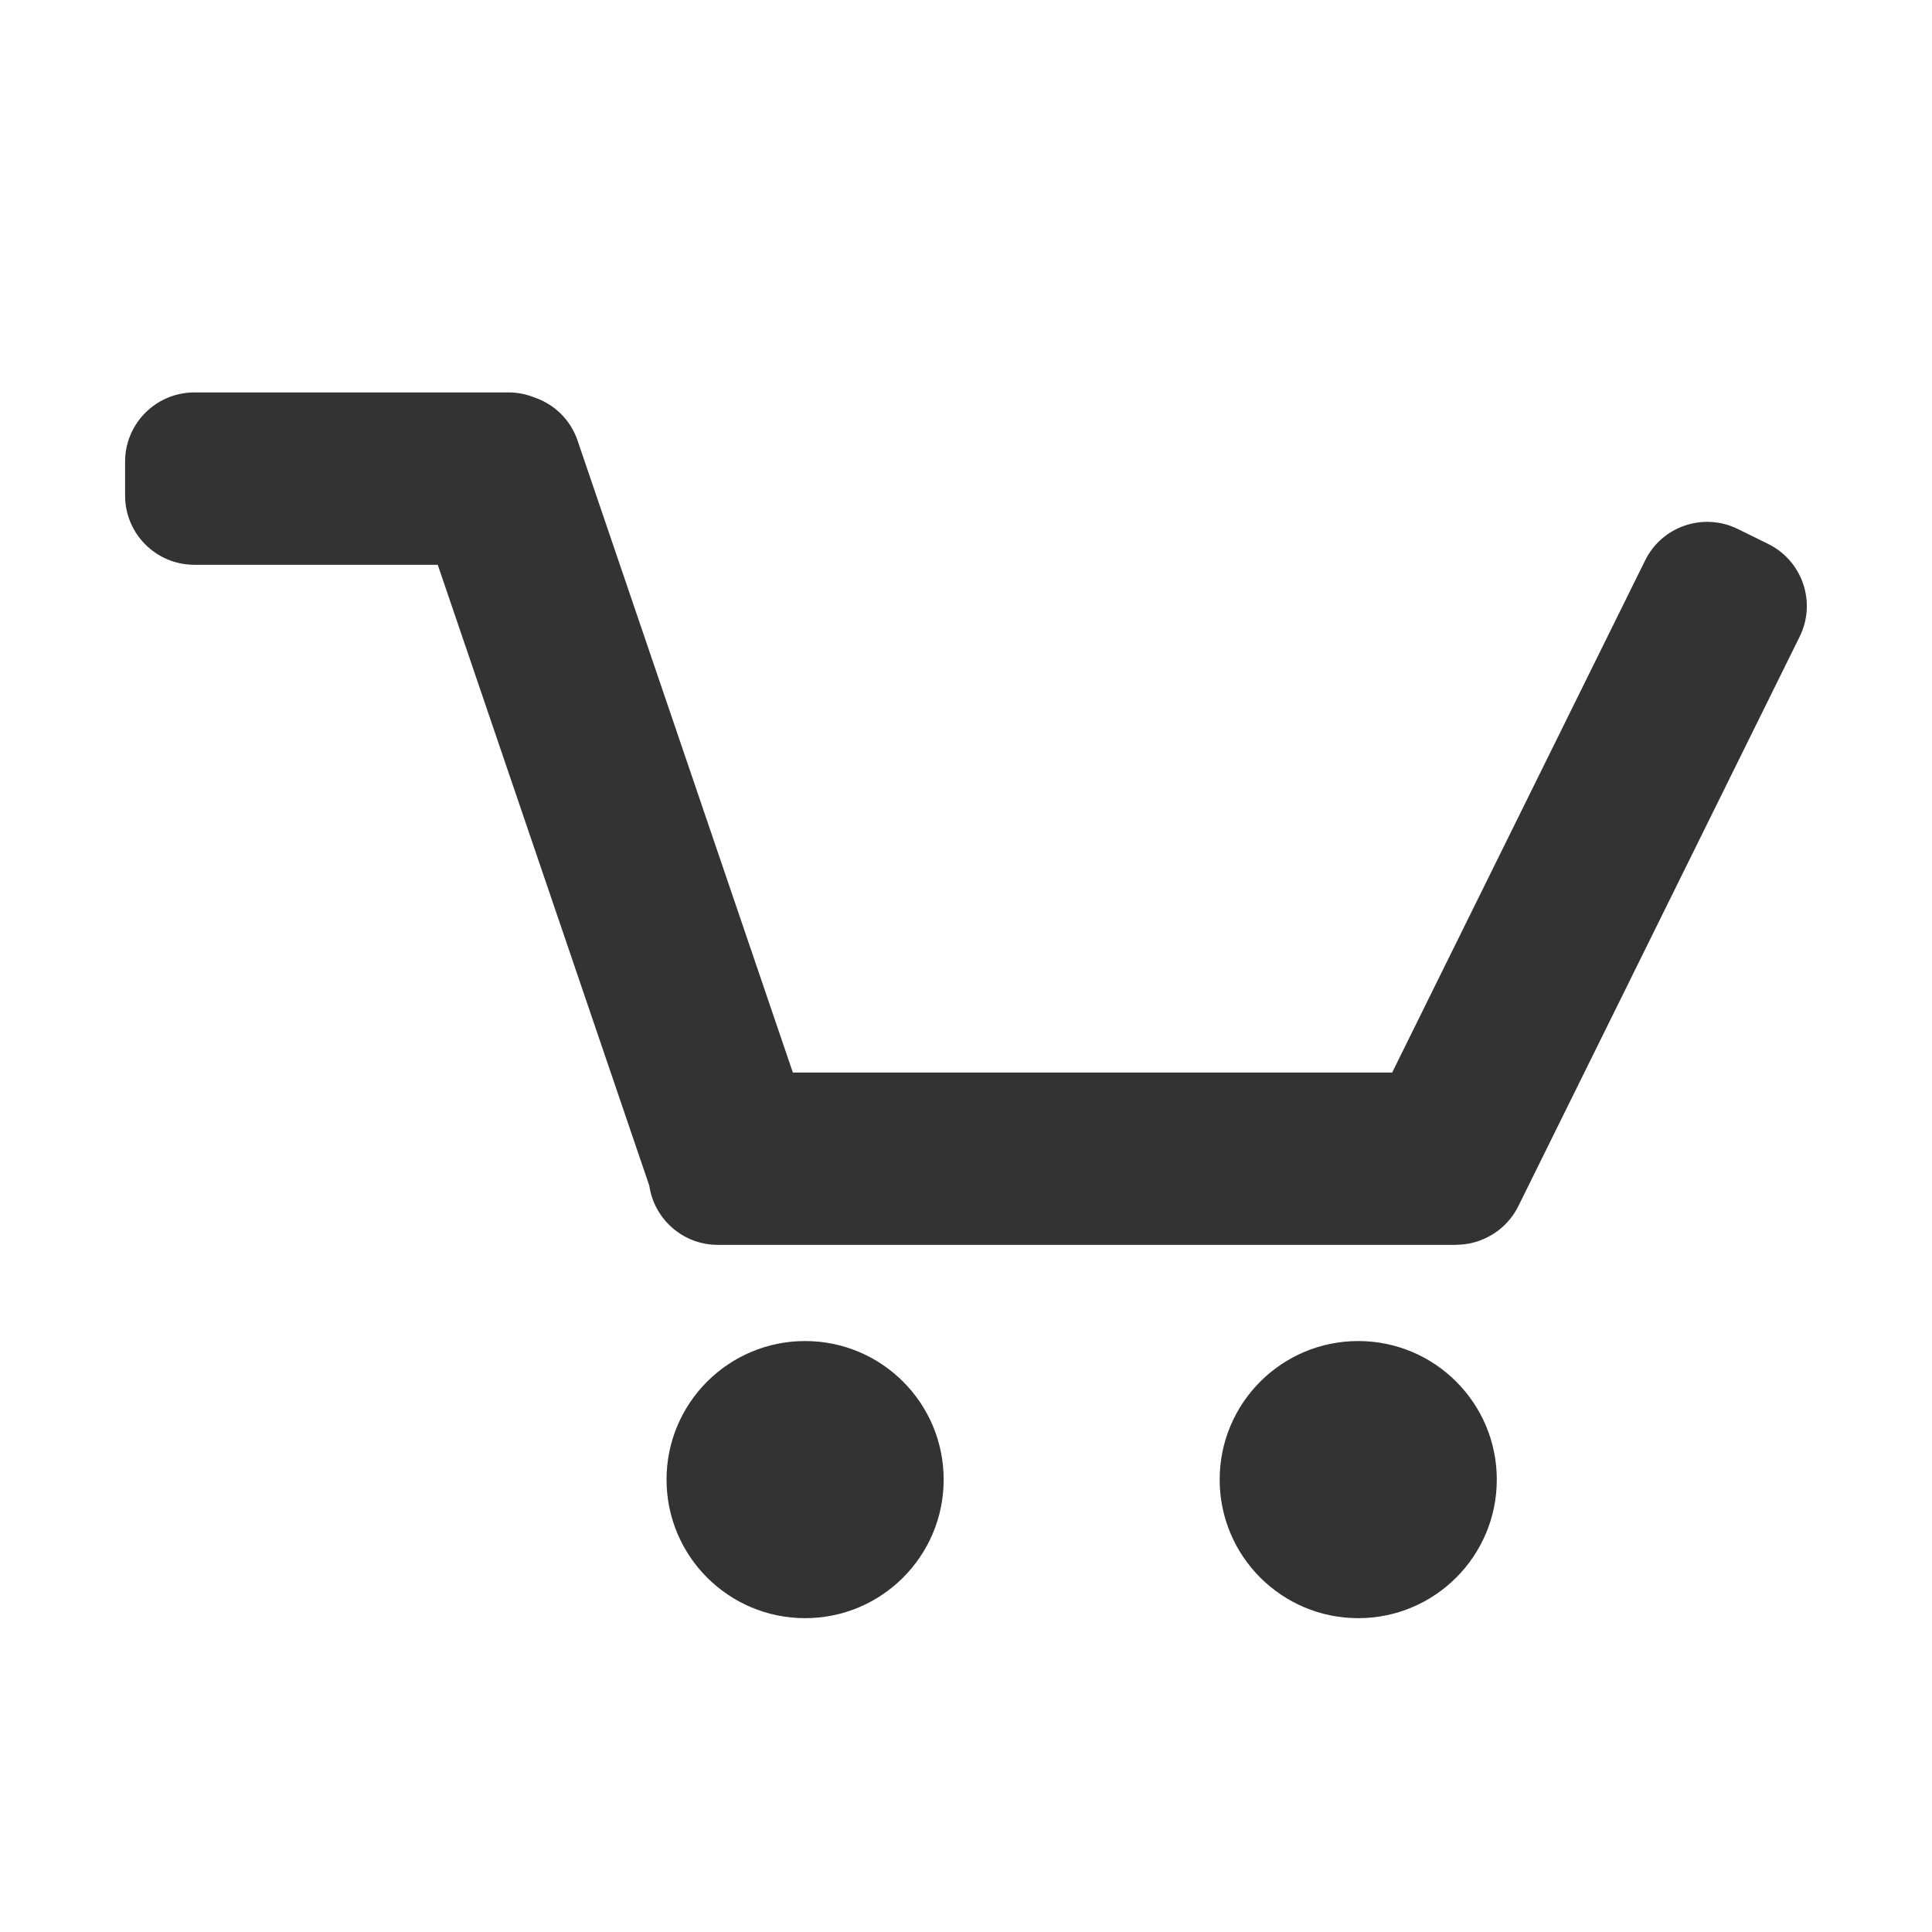 <?xml version="1.0" encoding="utf-8"?>
<!-- Generator: Adobe Illustrator 16.0.4, SVG Export Plug-In . SVG Version: 6.00 Build 0)  -->
<!DOCTYPE svg PUBLIC "-//W3C//DTD SVG 1.1//EN" "http://www.w3.org/Graphics/SVG/1.1/DTD/svg11.dtd">
<svg version="1.1" id="Layer_1" xmlns="http://www.w3.org/2000/svg" xmlns:xlink="http://www.w3.org/1999/xlink" x="0px" y="0px"
	 width="50px" height="50px" viewBox="0 0 50 50" enable-background="new 0 0 50 50" xml:space="preserve">
<g>
	<path fill="#333333" d="M45.758,14.076l-0.785-0.386c-0.889-0.437-1.963-0.071-2.399,0.817l-6.545,13.25h-15.51L14.947,11.4
		c-0.188-0.552-0.62-0.95-1.133-1.12c-0.202-0.079-0.42-0.124-0.649-0.124H5.031c-0.991,0-1.794,0.803-1.794,1.793v0.875
		c0,0.99,0.803,1.793,1.794,1.793h6.298l5.474,16.066c0.126,0.867,0.871,1.534,1.772,1.534h19.107c0.012,0,0.024-0.003,0.036-0.003
		c0.033-0.001,0.067-0.002,0.101-0.005c0.025-0.001,0.05-0.004,0.074-0.007c0.035-0.005,0.071-0.009,0.106-0.016
		c0.021-0.003,0.044-0.008,0.067-0.012c0.035-0.009,0.073-0.018,0.11-0.029c0.018-0.005,0.036-0.01,0.055-0.016
		c0.042-0.013,0.084-0.03,0.127-0.047c0.01-0.004,0.02-0.007,0.028-0.012c0.383-0.162,0.711-0.456,0.91-0.858l7.28-14.738
		C47.014,15.588,46.646,14.512,45.758,14.076z"/>
	<circle fill="#333333" cx="20.836" cy="38.292" r="3.586"/>
	<circle fill="#333333" cx="35.151" cy="38.292" r="3.586"/>
</g>
</svg>
